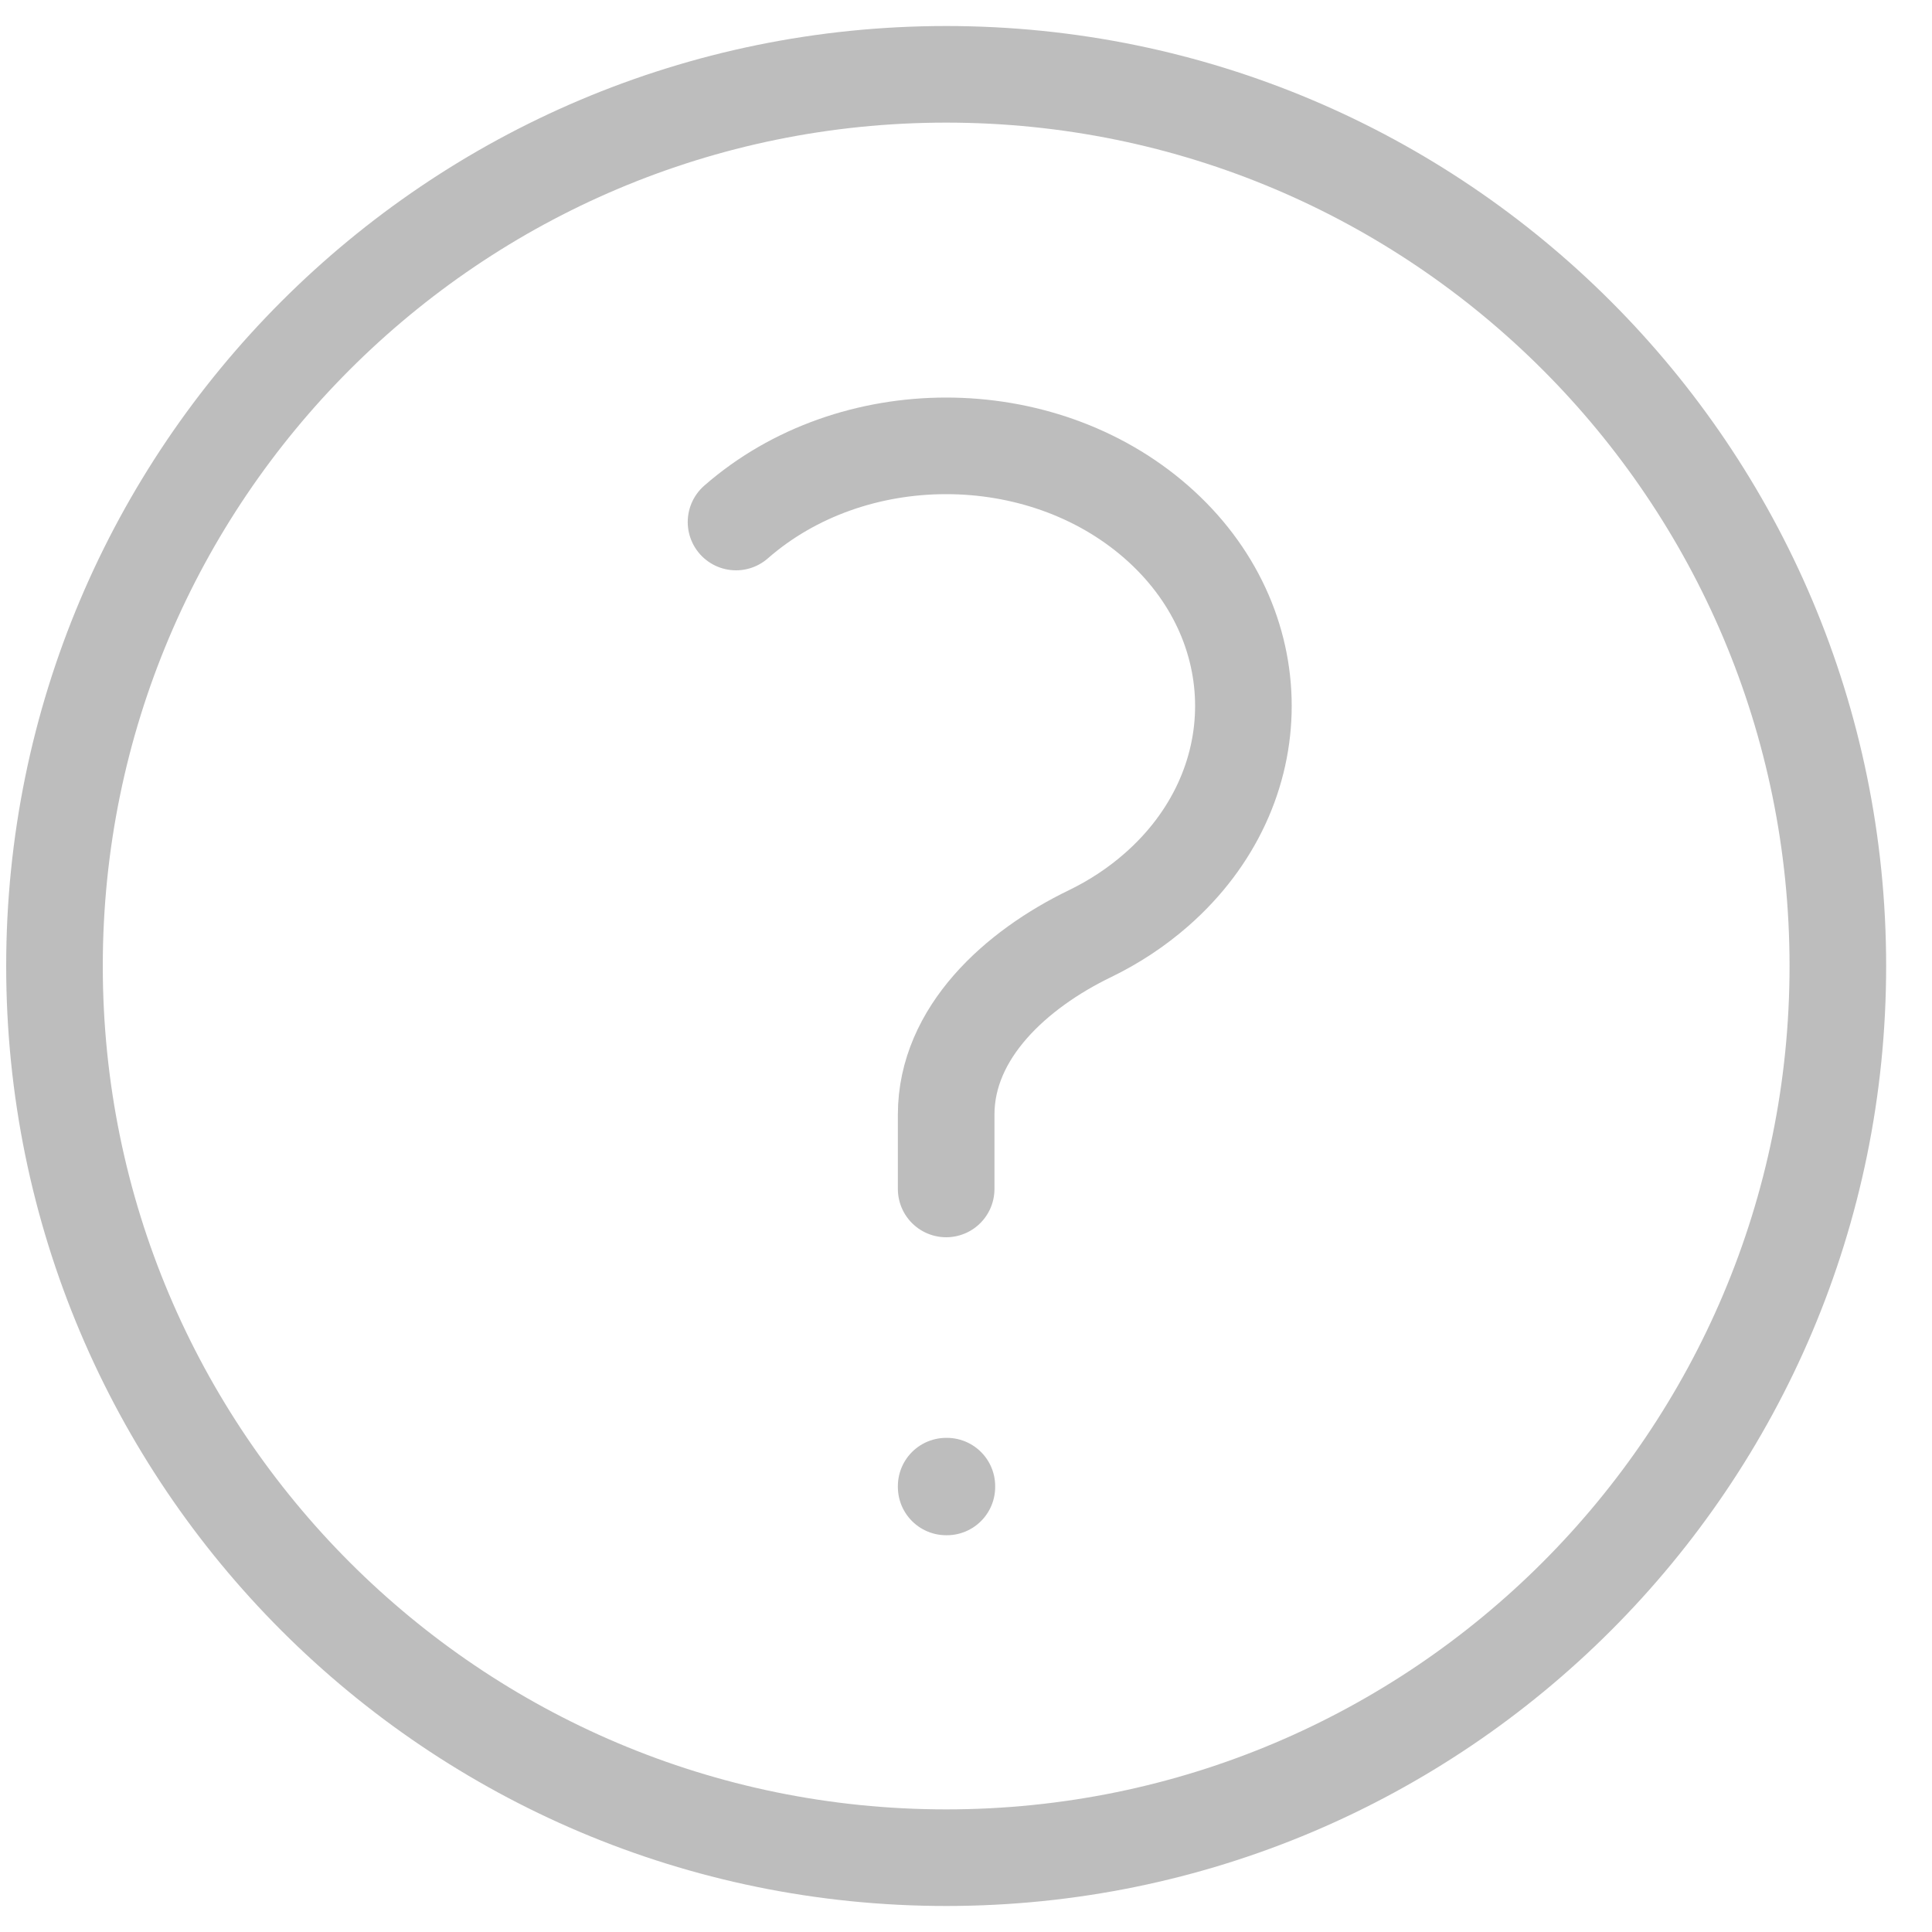 <svg width="30" height="30" viewBox="0 0 30 30" fill="none" xmlns="http://www.w3.org/2000/svg">
<path d="M11.429 8.106C13.231 6.529 16.153 6.529 17.956 8.106C19.758 9.683 19.758 12.24 17.956 13.817C17.642 14.092 17.294 14.319 16.925 14.498C15.777 15.053 14.692 16.033 14.692 17.308V18.462M28.538 15C28.538 22.647 22.339 28.846 14.692 28.846C7.045 28.846 0.846 22.647 0.846 15C0.846 7.353 7.045 1.154 14.692 1.154C22.339 1.154 28.538 7.353 28.538 15ZM14.692 23.077H14.703V23.089H14.692V23.077Z" stroke="#BDBDBD" stroke-width="1.5" stroke-linecap="round" stroke-linejoin="round"/>
</svg>
